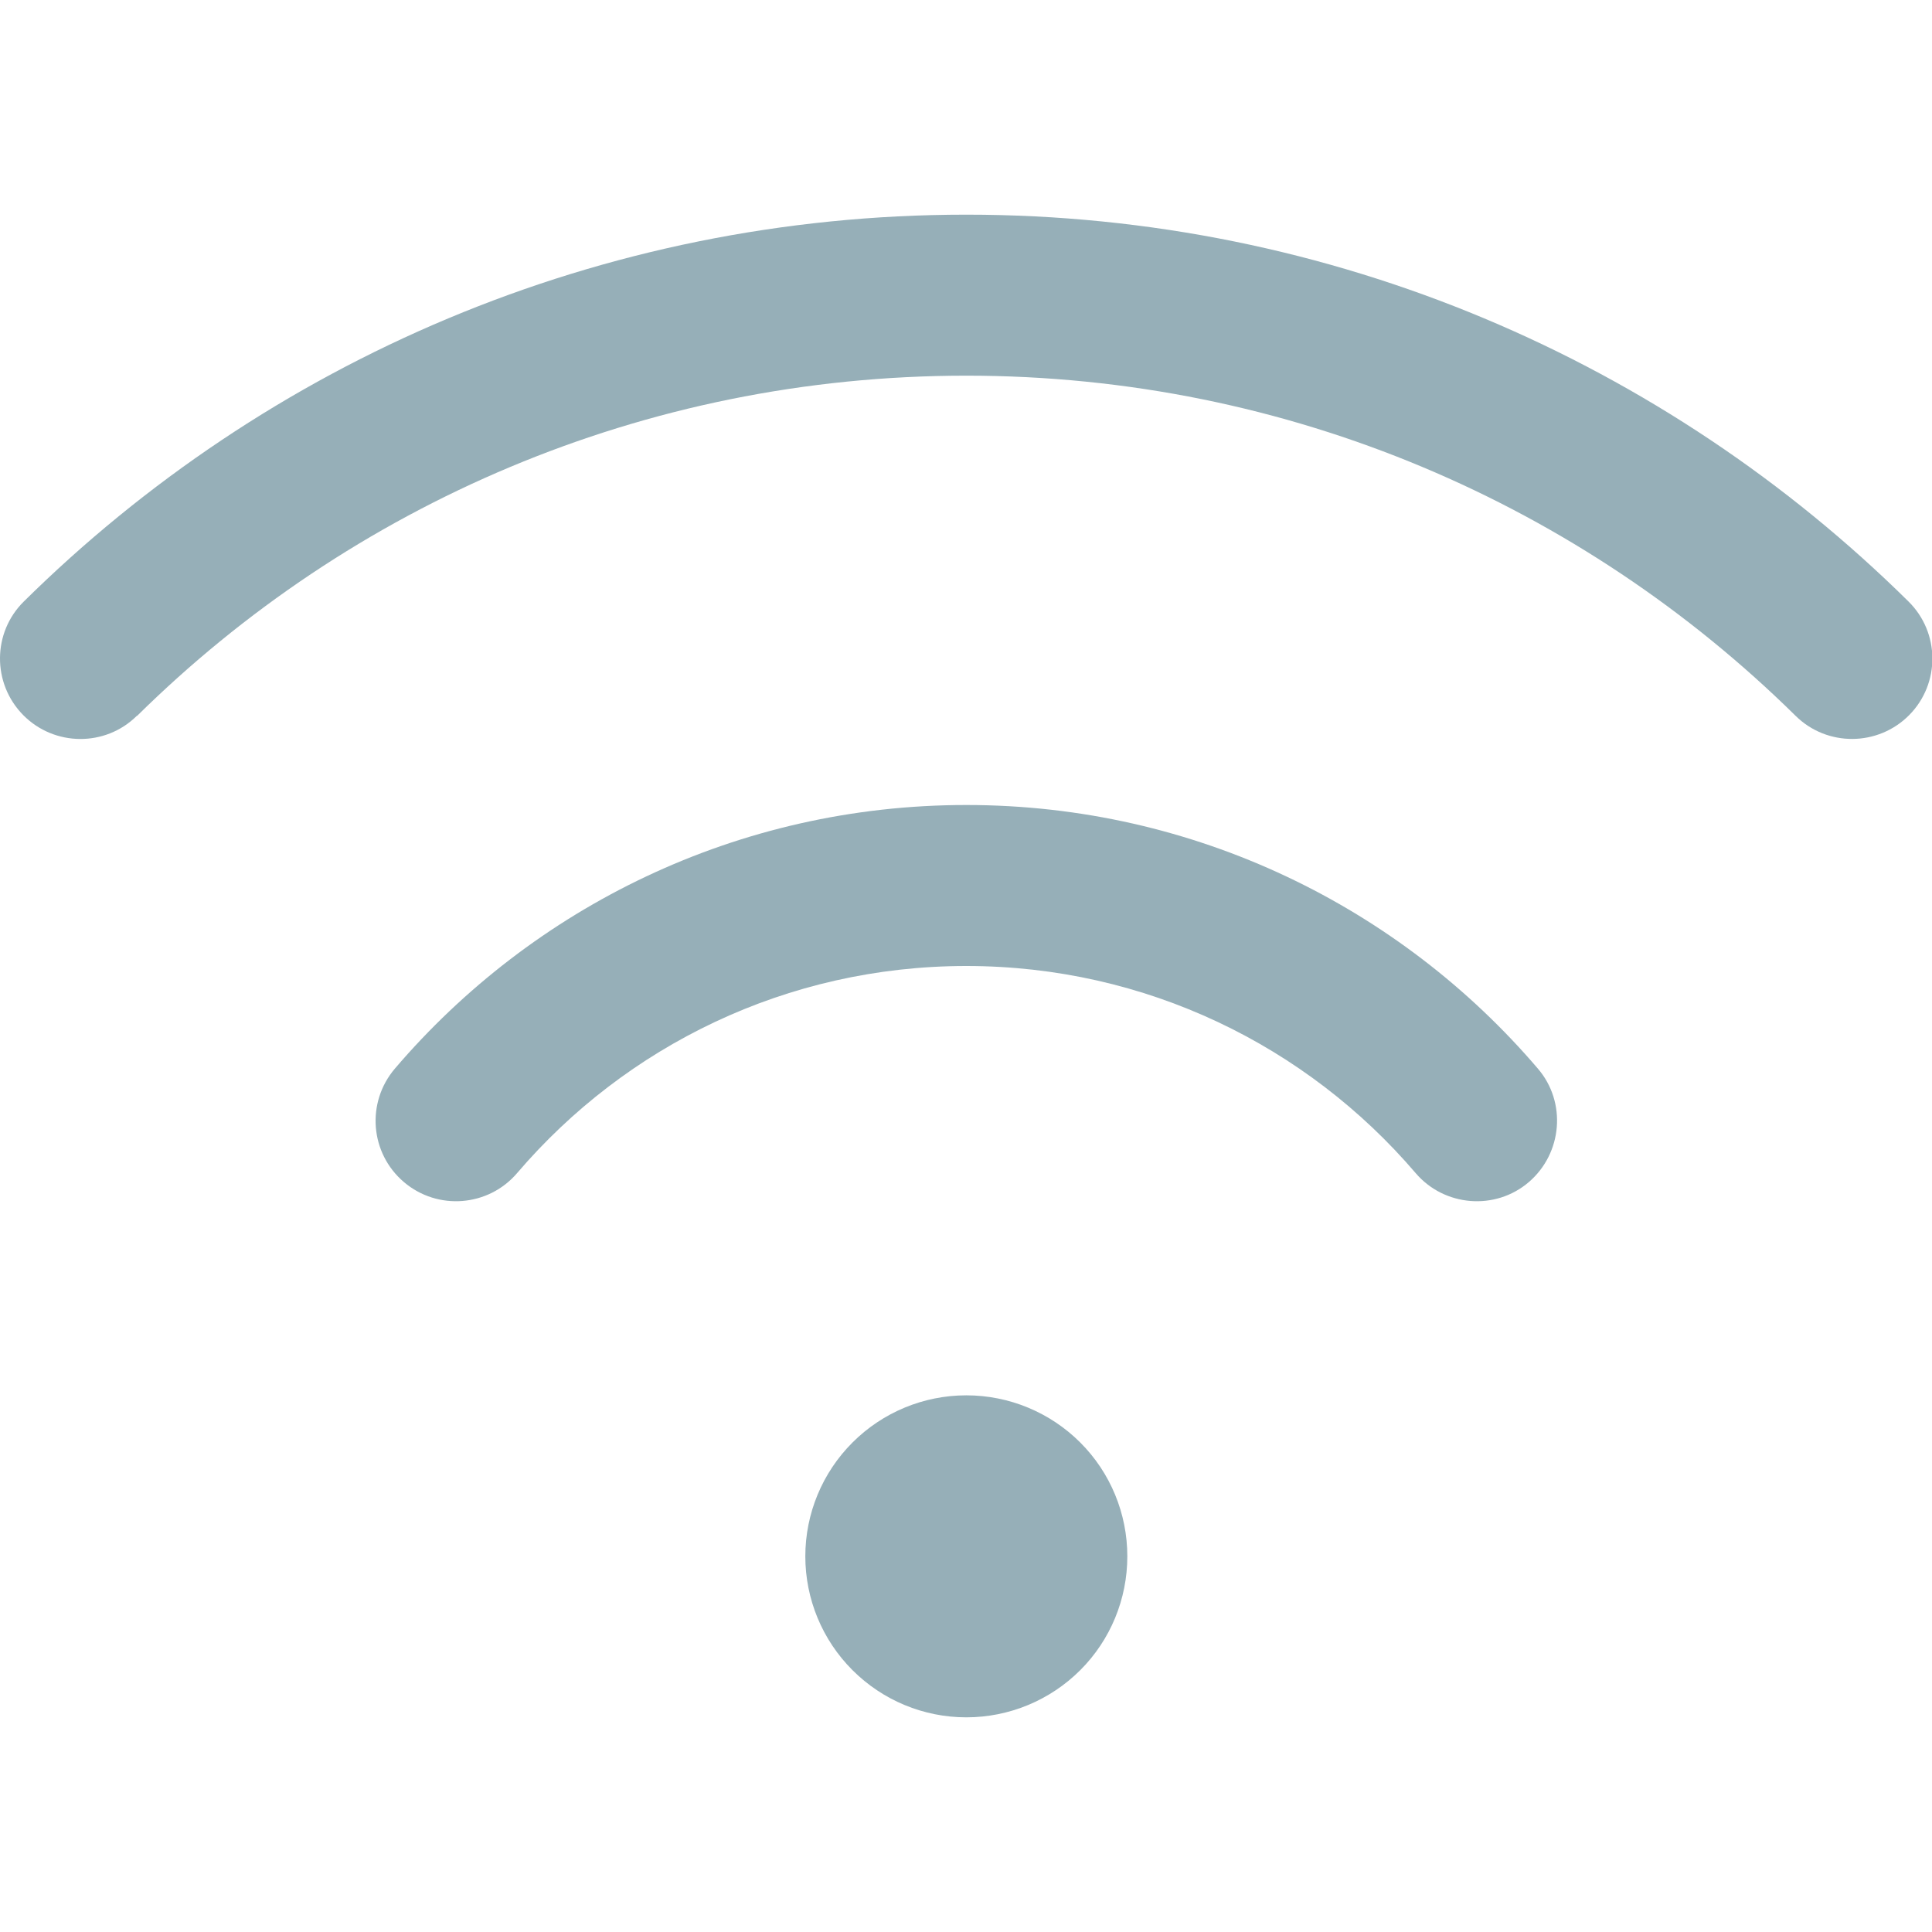 <svg width="18" height="18" viewBox="0 0 18 18" fill="none" xmlns="http://www.w3.org/2000/svg">
<path d="M9.003 13C9.401 13 9.783 13.158 10.065 13.44C10.346 13.721 10.503 14.102 10.503 14.5C10.503 14.898 10.346 15.279 10.065 15.56C9.783 15.842 9.401 16 9.003 16C8.605 16 8.224 15.842 7.942 15.56C7.661 15.279 7.503 14.898 7.503 14.5C7.503 14.102 7.661 13.721 7.942 13.44C8.224 13.158 8.605 13 9.003 13ZM9.003 7.5C11.134 7.5 13.047 8.456 14.328 9.956C14.597 10.269 14.557 10.744 14.244 11.013C13.932 11.281 13.456 11.243 13.188 10.928C12.178 9.747 10.678 9 9.003 9C7.328 9 5.829 9.747 4.819 10.928C4.551 11.243 4.078 11.281 3.763 11.013C3.447 10.744 3.41 10.272 3.679 9.956C4.963 8.453 6.872 7.5 9.003 7.5ZM9.003 2C12.422 2 15.525 3.375 17.781 5.604C18.075 5.894 18.078 6.368 17.788 6.662C17.497 6.956 17.022 6.959 16.729 6.669C14.741 4.71 12.015 3.5 9.003 3.5C5.991 3.5 3.263 4.71 1.278 6.669H1.275C0.982 6.96 0.506 6.956 0.216 6.662C-0.074 6.368 -0.072 5.894 0.222 5.604C2.478 3.375 5.584 2 9.003 2Z" fill="#96AFB8"/>
</svg>
